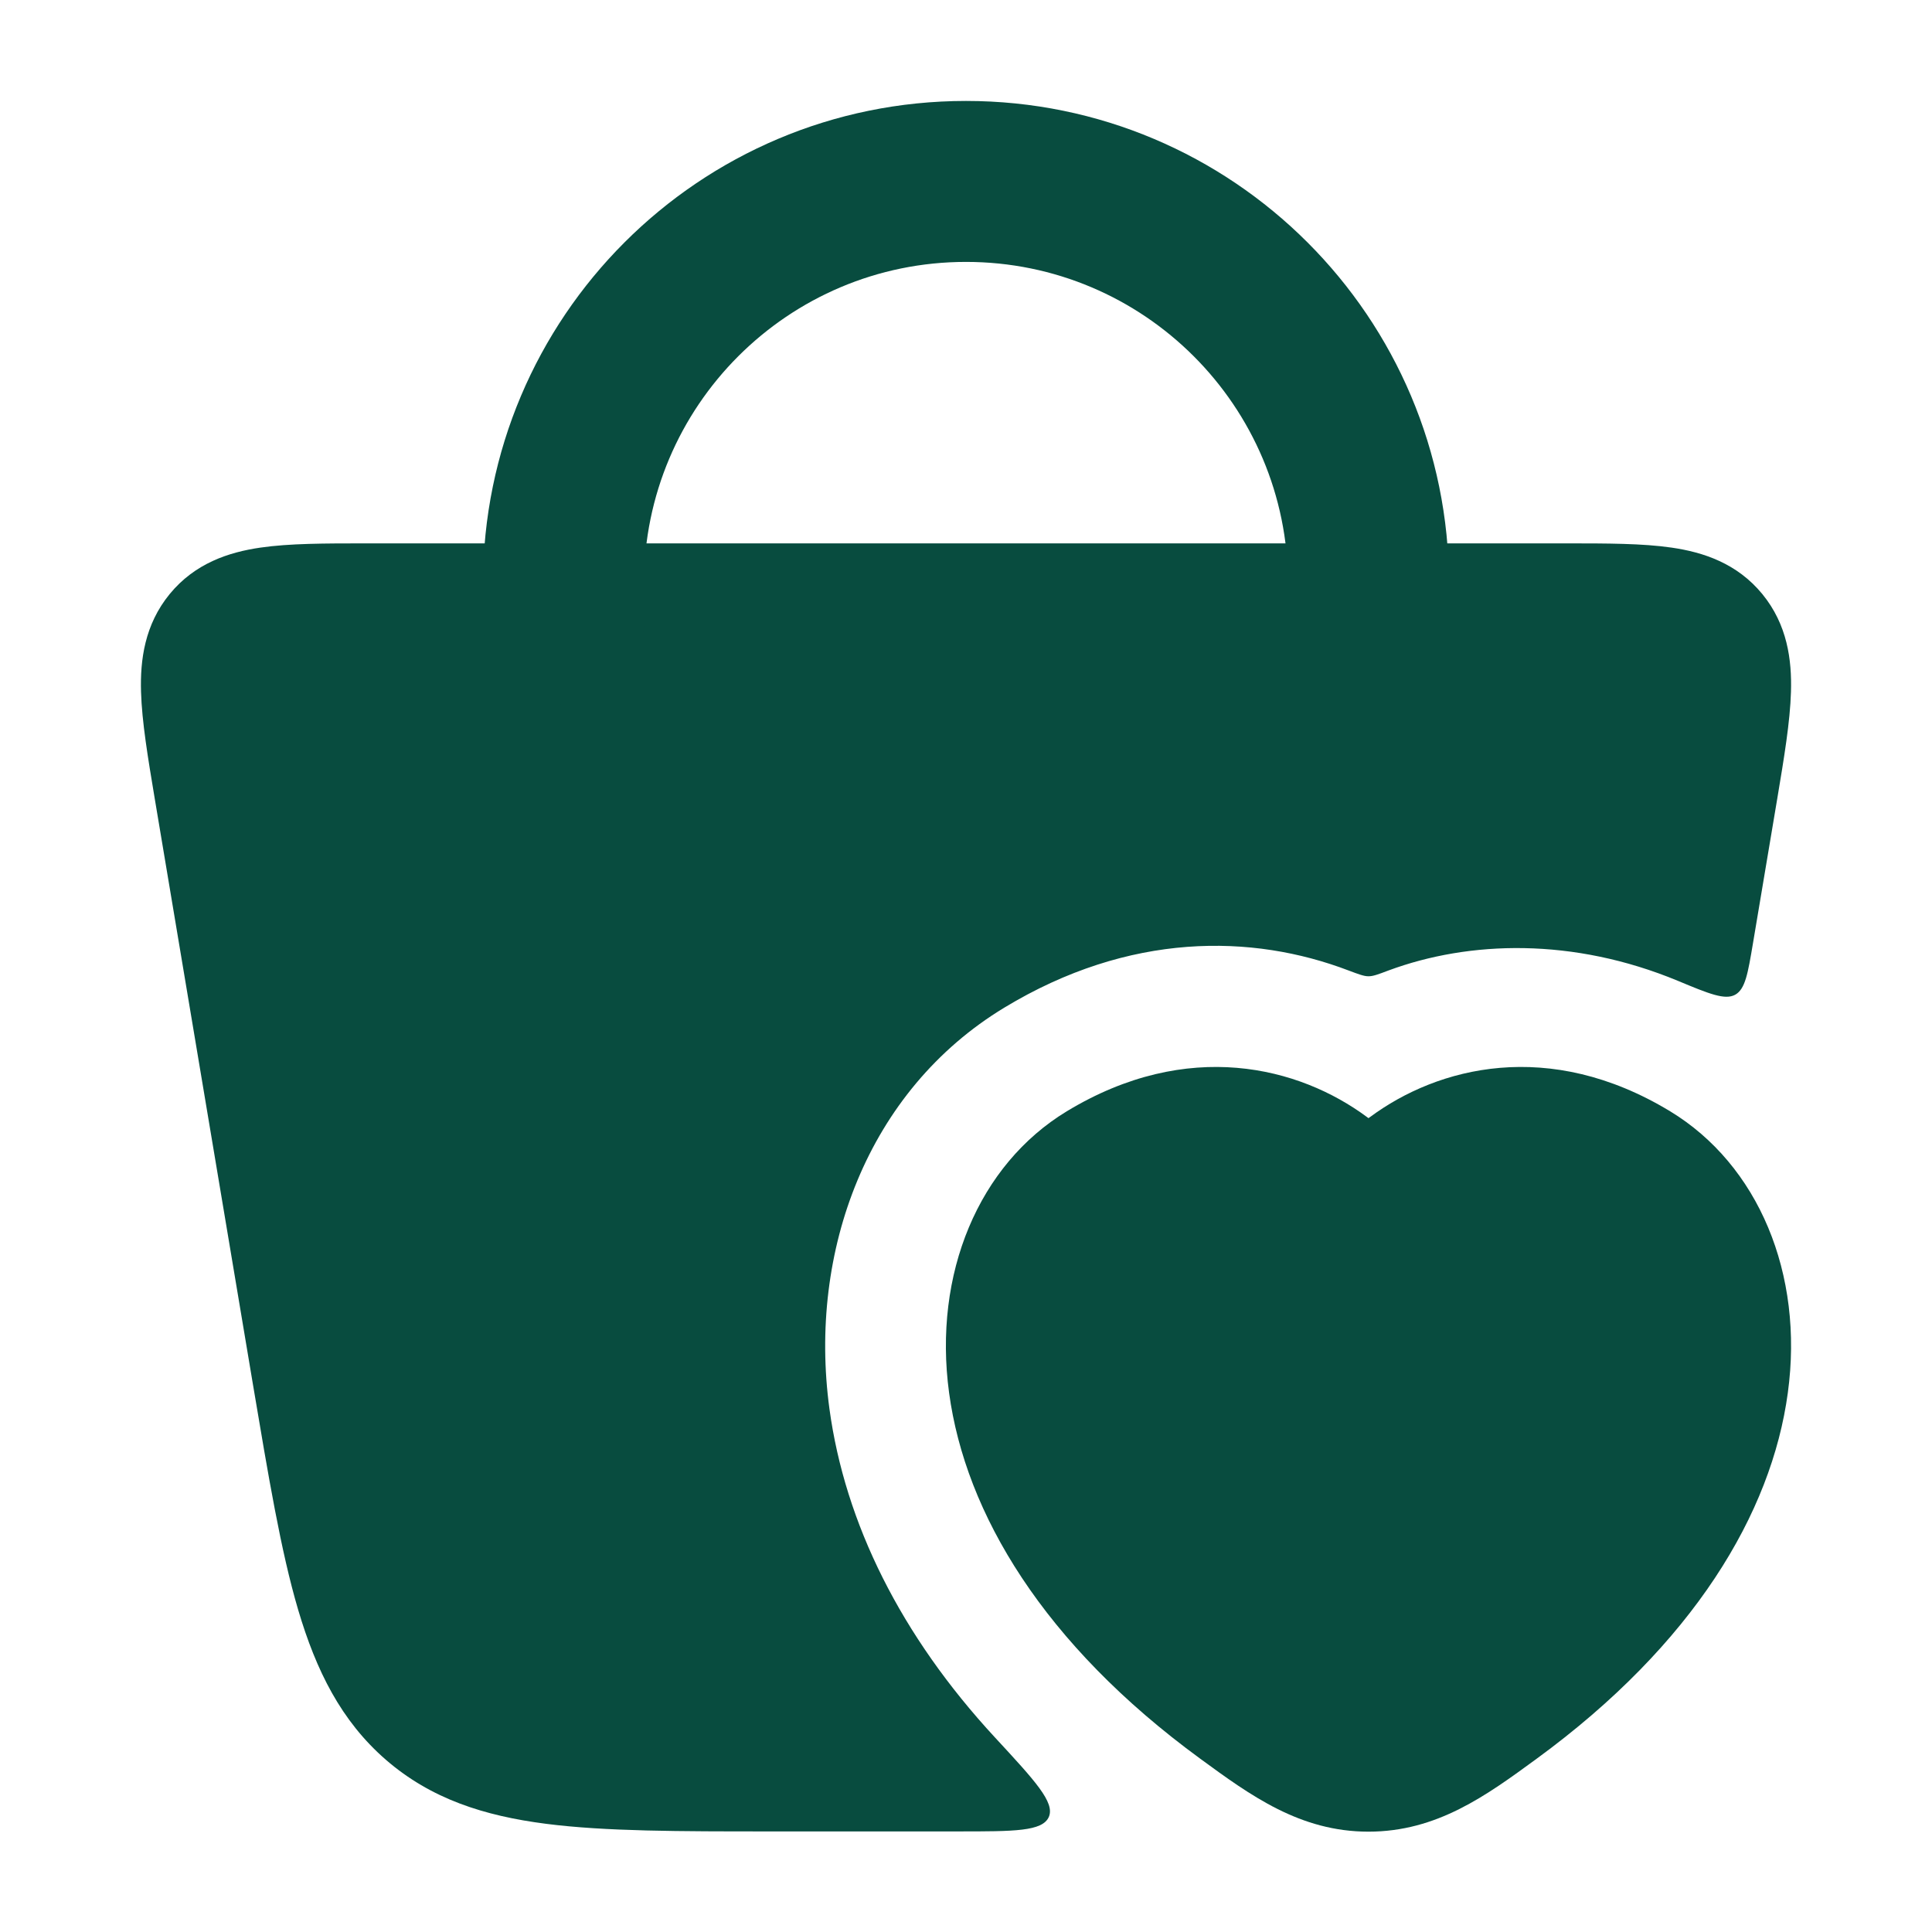 <svg width="16" height="16" viewBox="0 0 16 16" fill="none" xmlns="http://www.w3.org/2000/svg">
<path d="M3.024 4.5C2.696 4.5 2.397 4.5 2.157 4.535C1.894 4.573 1.614 4.665 1.405 4.92C1.198 5.173 1.16 5.465 1.168 5.73C1.175 5.976 1.225 6.276 1.281 6.611L2.094 11.461C2.223 12.227 2.326 12.847 2.469 13.331C2.618 13.835 2.825 14.252 3.196 14.574C3.57 14.898 4.009 15.038 4.522 15.104C5.013 15.167 5.627 15.167 6.381 15.167H7.936C8.401 15.167 8.633 15.167 8.686 15.047C8.738 14.927 8.572 14.748 8.24 14.389C7.46 13.546 6.998 12.614 6.869 11.667C6.692 10.363 7.183 9.032 8.317 8.345C9.354 7.717 10.37 7.733 11.168 8.037C11.253 8.069 11.296 8.085 11.332 8.085C11.369 8.086 11.412 8.07 11.499 8.037C12.169 7.789 13.028 7.763 13.896 8.123C14.155 8.231 14.285 8.284 14.37 8.238C14.454 8.191 14.475 8.063 14.518 7.808L14.719 6.611C14.775 6.276 14.825 5.976 14.832 5.73C14.84 5.465 14.802 5.173 14.595 4.92C14.386 4.665 14.106 4.573 13.843 4.535C13.604 4.5 13.305 4.5 12.976 4.5H3.024Z" fill="#084C3F"/>
<path fill-rule="evenodd" clip-rule="evenodd" d="M8 2.169C6.527 2.169 5.333 3.363 5.333 4.836V5.169C5.333 5.537 5.035 5.836 4.667 5.836C4.298 5.836 4 5.537 4 5.169V4.836C4 2.627 5.791 0.836 8 0.836C10.209 0.836 12 2.627 12 4.836V5.169C12 5.537 11.701 5.836 11.333 5.836C10.965 5.836 10.667 5.537 10.667 5.169V4.836C10.667 3.363 9.473 2.169 8 2.169Z" fill="#084C3F"/>
<path d="M8.835 9.203C9.838 8.596 10.76 8.835 11.321 9.251L11.333 9.26L11.346 9.251C11.907 8.835 12.829 8.596 13.831 9.203C14.56 9.645 14.941 10.547 14.806 11.535C14.671 12.533 14.024 13.616 12.726 14.565C12.309 14.87 11.901 15.169 11.333 15.169C10.766 15.169 10.357 14.87 9.94 14.565C8.642 13.616 7.995 12.533 7.86 11.535C7.726 10.547 8.106 9.645 8.835 9.203Z" fill="#084C3F"/>
</svg>
